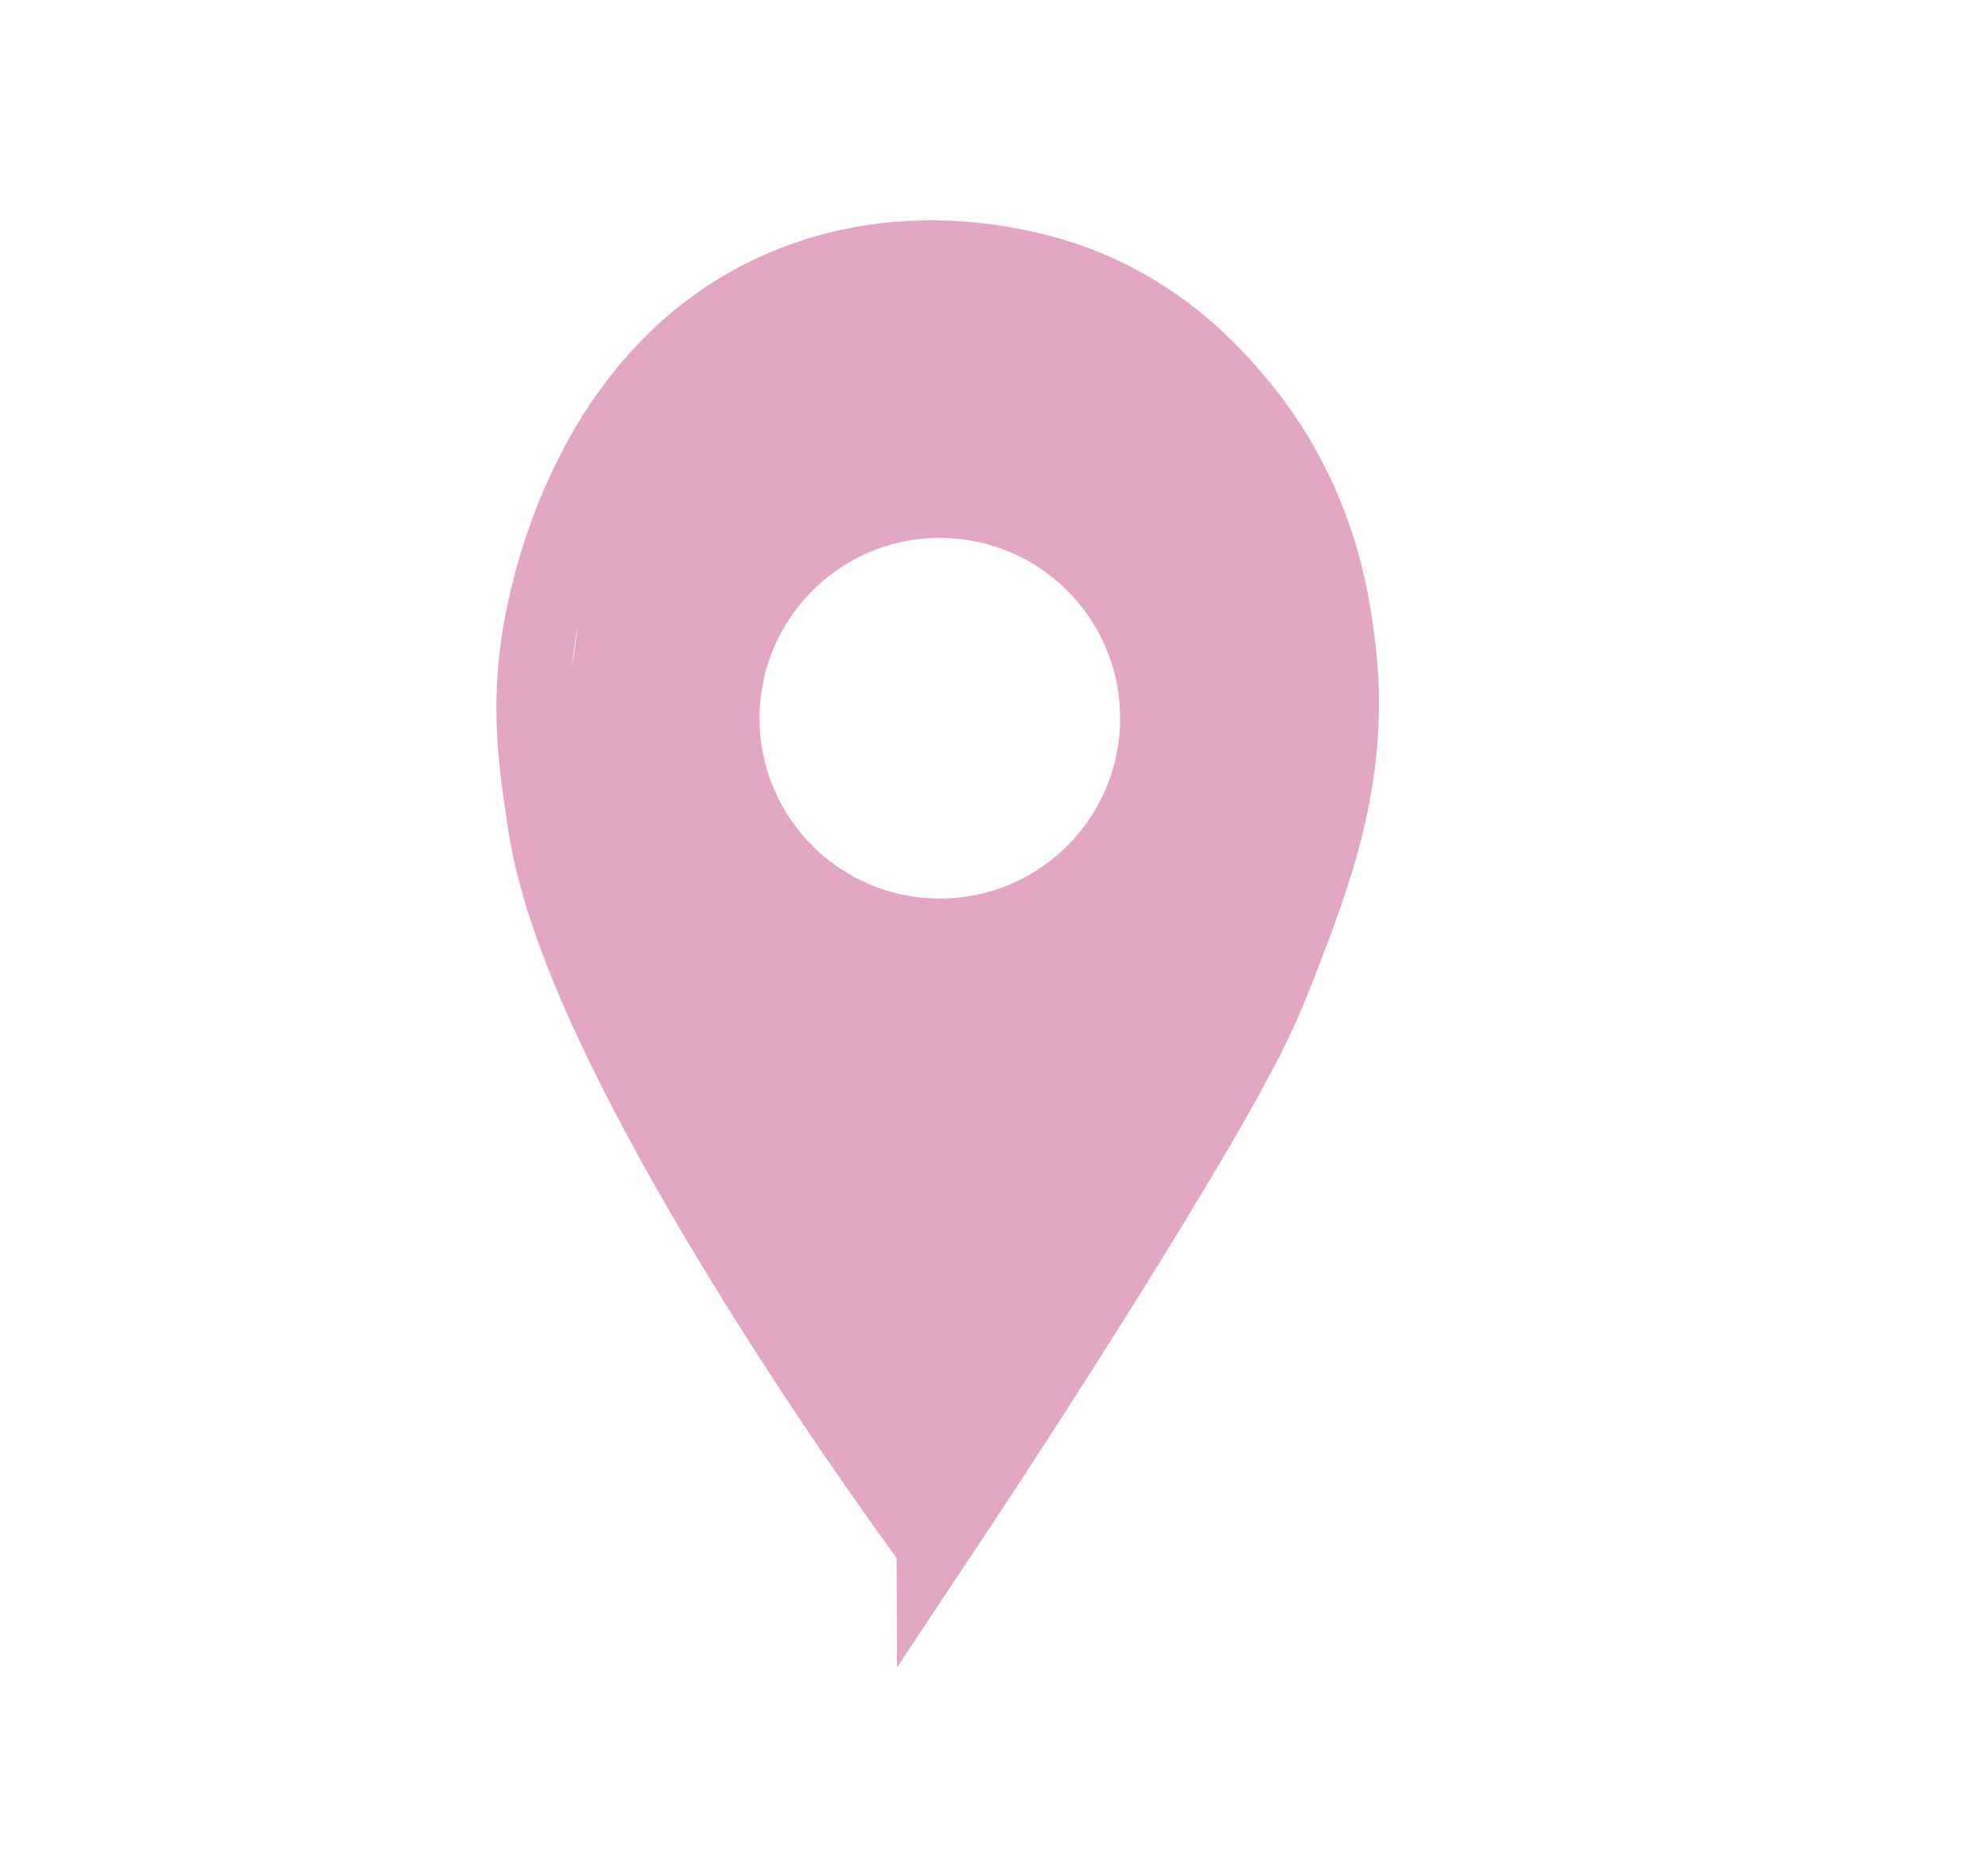 <?xml version="1.0" encoding="UTF-8"?>
<svg id="Lag_3" data-name="Lag 3" xmlns="http://www.w3.org/2000/svg" viewBox="0 0 54.15 50.38">
  <defs>
    <style>
      .cls-1 {
        stroke-width: 3px;
      }

      .cls-1, .cls-2 {
        fill: none;
        stroke: #e3a7c4;
        stroke-miterlimit: 10;
      }

      .cls-3 {
        fill: #e3a7c4;
      }

      .cls-2 {
        stroke-width: 2px;
      }
    </style>
  </defs>
  <circle class="cls-1" cx="25.6" cy="19.56" r="6.41"/>
  <path class="cls-2" d="m25.42,42.1c-2.05-2.8-3.62-5.21-4.72-6.97-4.99-8-5.66-11.31-5.89-12.82-.24-1.59-.48-3.25-.06-5.38.2-1.01,1.41-7.15,6.92-9.26,3.91-1.5,7.52-.04,7.98.16,2.27.96,3.56,2.49,4.15,3.2,2.09,2.53,2.49,5.21,2.64,6.37.49,3.6-.6,6.37-1.69,9.16-.48,1.22-1.15,2.7-4.47,8.03-1.94,3.11-3.63,5.68-4.86,7.53Z"/>
  <path class="cls-3" d="m15.72,15.64c.05.49.05.97.01,1.46,0,.1-.11.79-.03.3-.03.2-.07.4-.1.61-.18,1.05-.38,2.12-.41,3.19-.05,1.9.45,3.81,1.32,5.49.94,1.82,2.39,3.36,4.44,3.85,1.93.45,3.96.65,5.94.65,1.31,0,2.56-1.15,2.5-2.5s-1.1-2.5-2.5-2.5c-.81,0-1.62-.03-2.43-.11-.2-.02-.4-.04-.6-.07-.44-.05.58.1-.18-.03-.4-.07-.8-.14-1.2-.22-.13-.03-.27-.06-.4-.09-.05-.01-.56-.23-.28-.07s-.26-.25.09.06c-.14-.12-.25-.27-.38-.39-.2-.18.17.29-.07-.09-.1-.15-.2-.29-.29-.45-.19-.31-.34-.62-.5-.94-.17-.34.18.53-.03-.1-.04-.14-.09-.27-.13-.41-.1-.34-.18-.69-.25-1.04-.13-.64,0,.29,0-.08,0-.18-.03-.36-.03-.53,0-.38.01-.75.05-1.13l.03-.24c-.03.22-.03.24,0,.06.04-.2.07-.41.1-.61.07-.4.14-.81.2-1.21.14-.95.26-1.89.16-2.85-.13-1.3-1.06-2.56-2.5-2.5-1.24.06-2.64,1.11-2.5,2.5h0Z"/>
  <path class="cls-3" d="m26.77,30.91c1.29.31,2.58.07,3.65-.72.81-.59,1.39-1.38,2.16-2.01.92-.76,1.58-1.59,1.92-2.76l.08-.27c-.07.14-.07.14.01,0,.1-.18.22-.34.33-.52.32-.52.57-1.09.77-1.67.36-1.03.45-2.15.56-3.22s.16-2.25-.16-3.34c-.64-2.16-2.33-4.06-3.82-5.68-.92-.99-2.61-.93-3.54,0-.99.99-.92,2.54,0,3.54.97,1.05,1.99,2.09,2.54,3.44-.12-.29.09.66.07.34.03.38,0,.76-.03,1.14-.08.91-.07,1.09-.29,1.94-.04.18-.09.35-.16.52-.15.39.13-.22-.07.15-.16.29-.36.56-.52.85-.23.42-.41.87-.56,1.33-.13.43.07-.18-.04.17-.09.26.18-.17-.03,0-.49.41-.98.81-1.41,1.28-.12.13-.24.26-.36.39-.03.04-.35.38-.22.25.09-.06.08-.05-.04.03-.13.07-.14.08-.02.03,0,0,.48-.03.51-.02-1.27-.3-2.77.4-3.08,1.75s.39,2.75,1.75,3.08h0Z"/>
  <path class="cls-3" d="m32.1,10.06c-2.18-2.46-5.67-3.66-8.87-2.75-1.66.47-3.12,1.48-4.3,2.73-.65.68-1.23,1.44-1.79,2.2-.52.7-.97,1.51-1.12,2.38-.23,1.28.35,2.76,1.75,3.08,1.22.28,2.83-.37,3.08-1.75.03-.15.08-.3.11-.46.05-.27-.27.45,0,.01.15-.23.29-.45.45-.67.13-.18.25-.33.05-.07.11-.14.22-.27.33-.41.2-.24.4-.48.62-.7.23-.25.47-.49.73-.71.05-.05.49-.39.21-.18s.22-.14.23-.15c.22-.14.45-.25.67-.37.26-.15-.49.16-.06.03.13-.04.26-.09.39-.13.11-.03.21-.06.32-.08.48-.11.01.07-.1,0,.11.07.65-.04.81-.04.11,0,.22.01.32.02.54.02-.4-.09-.1-.02.27.06.53.11.8.19.11.03.29.13.39.14-.12,0-.44-.21-.14-.05.25.13.5.26.74.42.07.04.47.34.17.11s.13.12.15.14c.22.2.43.42.63.65.87.98,2.66.95,3.54,0,.96-1.05.93-2.49,0-3.54h0Z"/>
  <path class="cls-3" d="m16.97,28.25c.76,2.04,1.57,4.5,3.21,6.03.96.89,2.2,1.42,3.52,1.39,1.21-.03,2.33-.55,3.36-1.14.4-.23.82-.45,1.22-.68.16-.08.13-.06-.1.04.14-.05.28-.1.41-.15.33-.13.68-.26,1-.43.99-.53,1.69-1.44,2.39-2.28,1.51-1.82,2.89-3.73,3.51-6.05.34-1.26-.42-2.77-1.75-3.08s-2.71.39-3.08,1.75c-.06.22-.13.44-.2.66-.13.44.07-.1-.05.15-.18.38-.37.75-.59,1.11-.2.33-.41.65-.64.96-.02.02-.46.62-.17.24-.12.15-.24.3-.37.45-.49.6-.99,1.27-1.57,1.79.46-.41-.39.17.16-.1-.16.08-.35.13-.52.2-.5.2-.99.41-1.46.67-.32.17-.62.36-.94.54-.19.1-.38.2-.56.3.29-.16.18-.06-.07.01-.29.09-.35.07-.02.04-.57.06.41.13-.12,0,.28.07.29.11,0-.03-.22-.11.28.31,0-.03-.11-.13-.34-.54-.1-.1-.08-.15-.18-.28-.27-.42-.19-.33-.36-.67-.52-1.02-.09-.19-.17-.38-.26-.57-.05-.12-.23-.52-.09-.2-.19-.46-.37-.92-.55-1.39-.46-1.22-1.71-2.19-3.08-1.75-1.2.39-2.24,1.76-1.75,3.08h0Z"/>
  <path class="cls-3" d="m29.11,27.71c-1.07,1.15-2.05,2.38-2.97,3.65-.23.32-.34.87-.34,1.26,0,.56.2,1.08.54,1.51.61.79,1.65,1.16,2.63.9.25-.07.49-.13.74-.2l-2.82-3.67c-.42.69-.84,1.39-1.26,2.08-.19.32-.39.64-.59.96-.15.21-.1.15.14-.18-.06.06-.12.12-.18.18.36-.26.44-.33.23-.2-.07.04-.13.07-.2.1l.6-.25c-.18.07-.36.12-.55.15l.66-.09c-.19.02-.38.02-.58,0l.66.09c-.23-.03-.45-.09-.67-.17l.6.25c-.16-.07-.31-.17-.46-.26-.23-.14.4.37.23.17-.06-.07-.14-.14-.21-.21-.24-.24.17.18.17.22,0-.03-.11-.17-.13-.2-.11-.17-.19-.35-.27-.54l.25.6c-.07-.19-.14-.38-.19-.58-.33-1.27-1.8-2.16-3.08-1.75s-2.1,1.72-1.75,3.08c.67,2.6,2.99,4.63,5.77,4.26,1.53-.21,2.64-1.08,3.44-2.37.58-.93,1.13-1.87,1.7-2.8.52-.86.4-2-.2-2.78s-1.65-1.16-2.63-.9c-.25.07-.49.13-.74.2l2.82,3.67c.19-.27.39-.53.58-.79.11-.15.06-.08-.16.21.06-.08.12-.16.19-.24.09-.12.19-.23.28-.35.42-.5.85-.99,1.29-1.47.89-.96,1.02-2.6,0-3.54-.97-.89-2.59-1.02-3.54,0h0Z"/>
  <path class="cls-3" d="m25.42,35.22h-.45c-.88,0-1.71.48-2.16,1.24-.23.39-.34.81-.34,1.26,0,.45.12.87.34,1.26.25.39.5.79.76,1.18.22.38.52.67.9.9.39.23.81.34,1.26.34.88,0,1.71-.48,2.16-1.24.13-.23.27-.46.4-.68.18-.29.28-.6.3-.93.07-.33.06-.66-.04-1-.08-.33-.23-.61-.45-.85-.18-.27-.41-.49-.7-.64l-.6-.25c-.44-.12-.89-.12-1.33,0l-.6.25c-.38.22-.67.52-.9.9-.13.23-.27.46-.4.68h4.32c-.25-.39-.5-.79-.76-1.18l-2.16,3.76h.45c.34.01.67-.06.96-.21.31-.1.58-.27.8-.52.24-.23.42-.49.52-.8.16-.3.23-.62.22-.96l-.09-.66c-.12-.42-.33-.79-.64-1.1l-.51-.39c-.39-.23-.81-.34-1.26-.34h0Z"/>
  <path class="cls-3" d="m25.3,42.35c1.61,0,1.61-2.5,0-2.5s-1.61,2.5,0,2.5h0Z"/>
</svg>